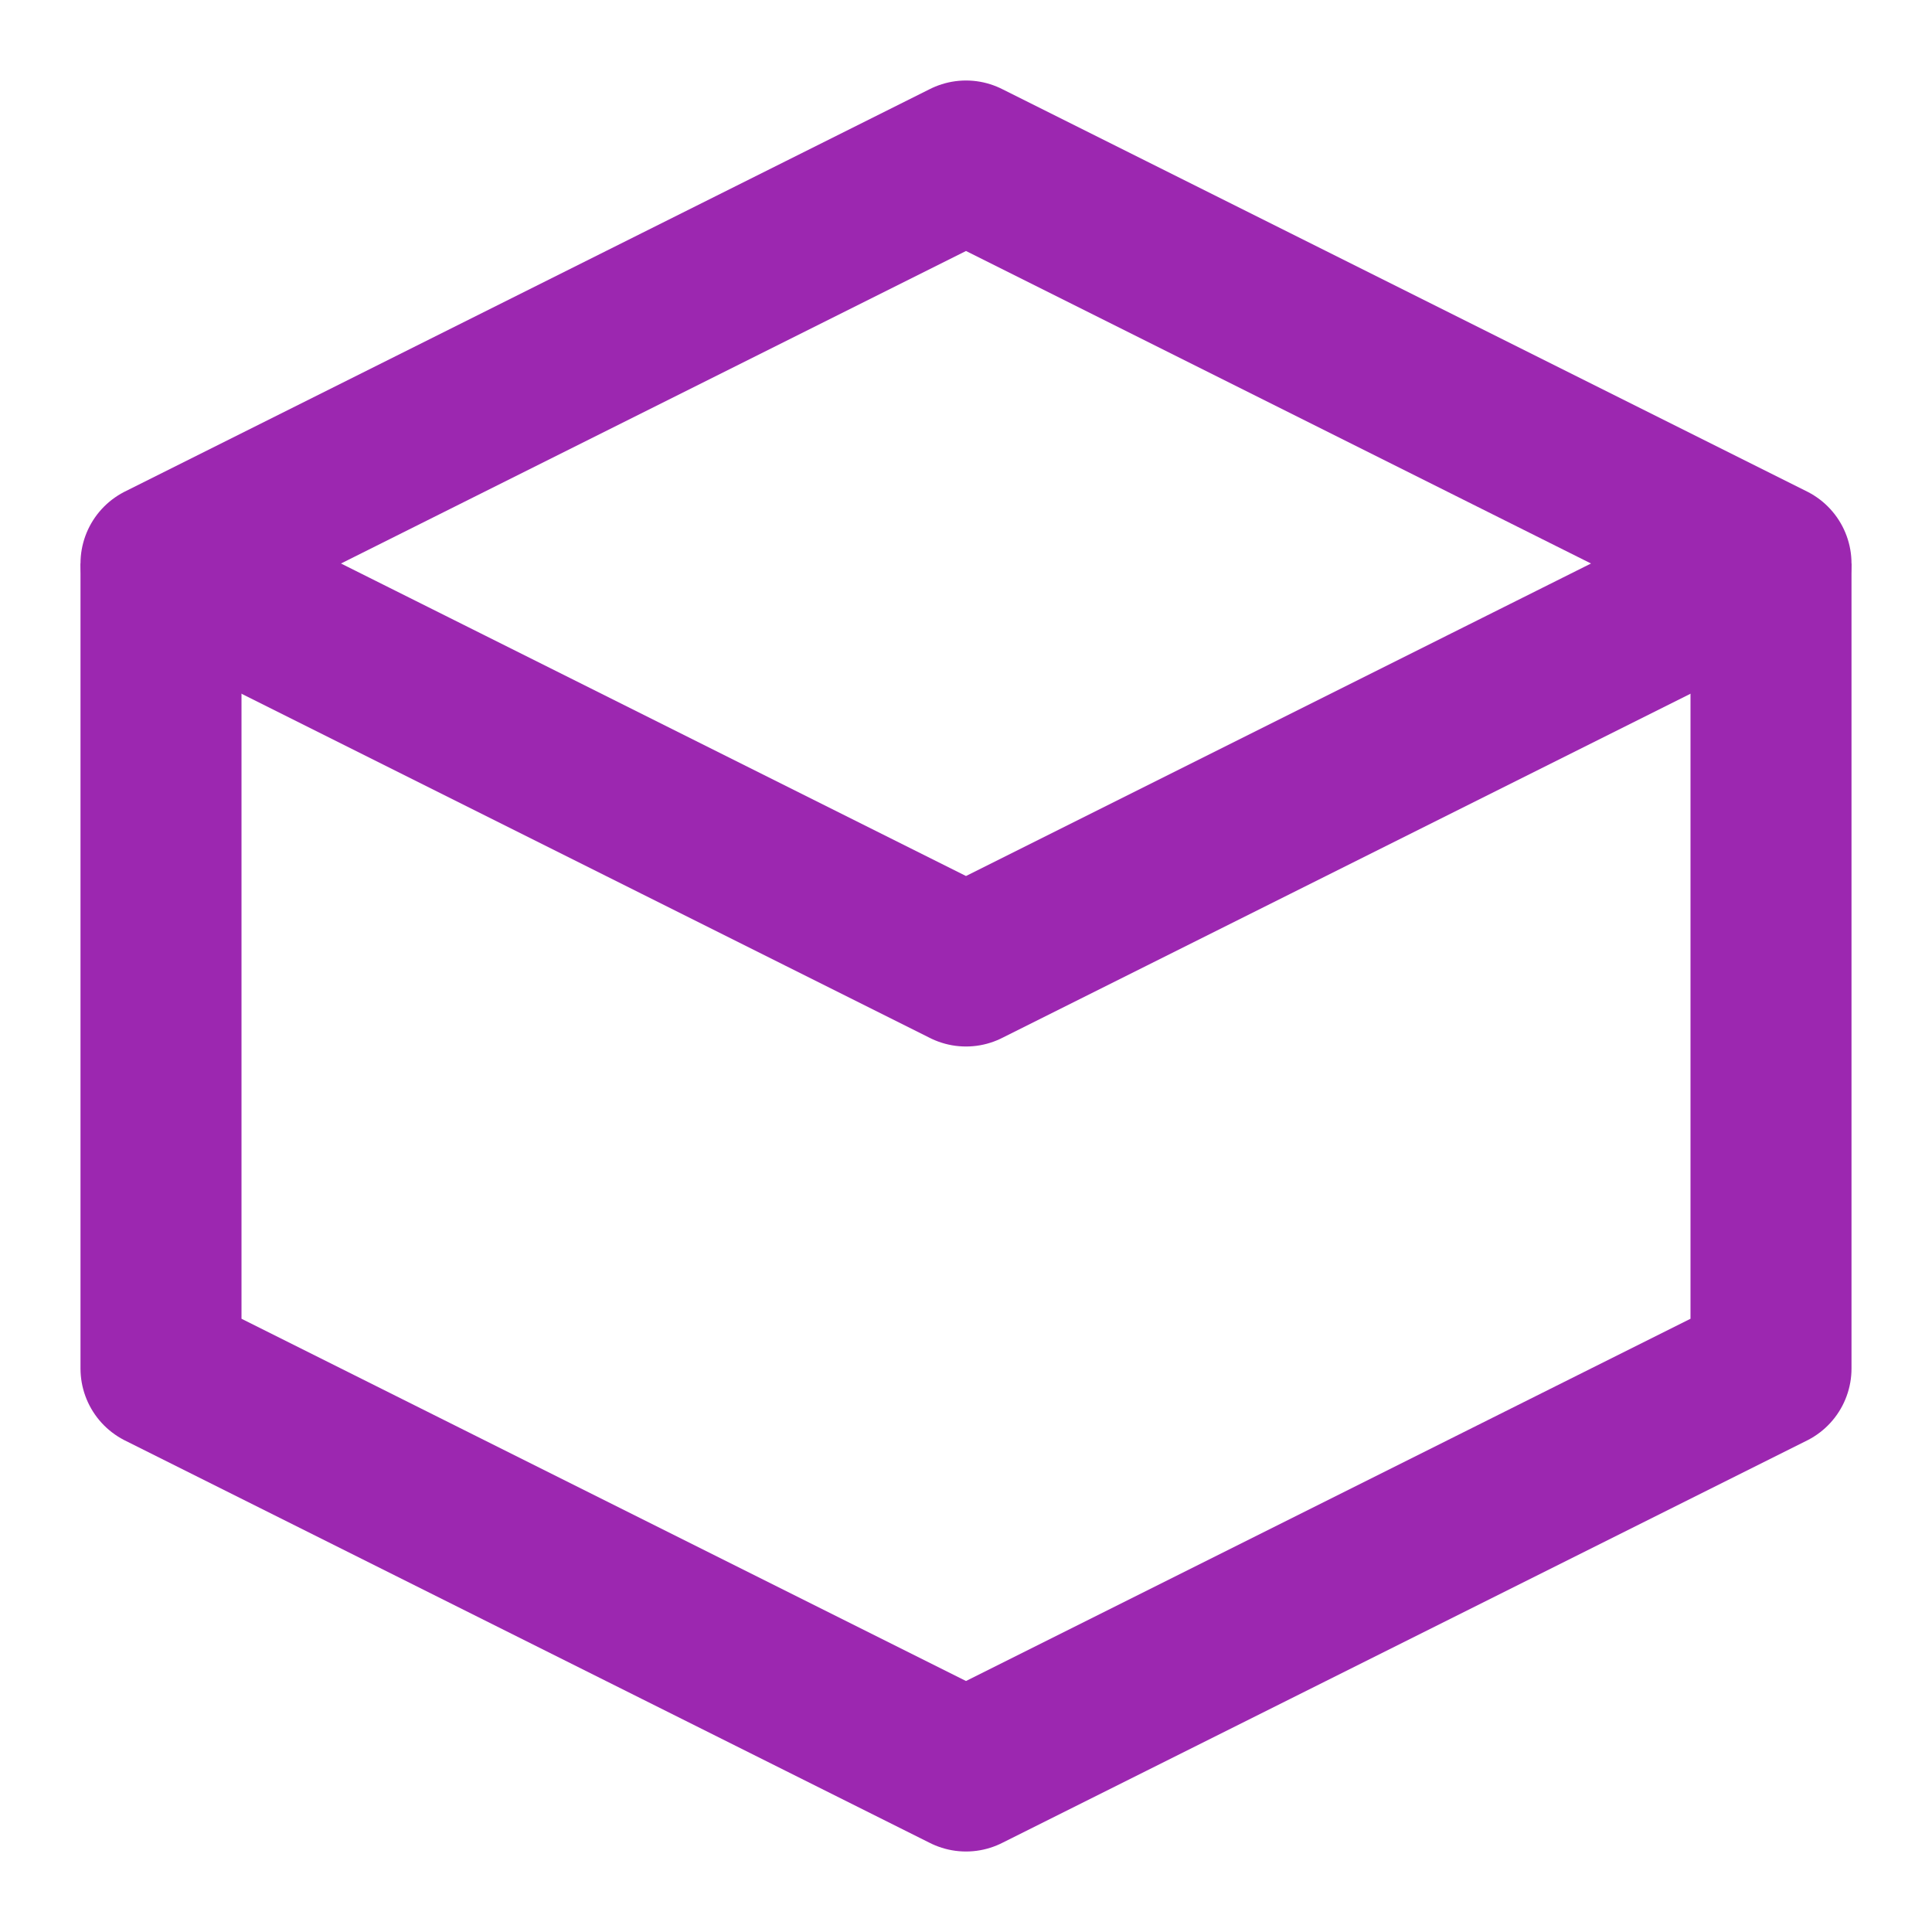 <?xml version="1.0" encoding="UTF-8"?>
<svg width="24" height="24" viewBox="0 0 24 24" fill="none" xmlns="http://www.w3.org/2000/svg">
  <path d="M12 2L2 7L12 12L22 7L12 2Z" stroke="#9C27B0" stroke-width="2" stroke-linejoin="round"/>
  <path d="M2 7V17L12 22L22 17V7" stroke="#9C27B0" stroke-width="2" stroke-linejoin="round"/>
</svg>
